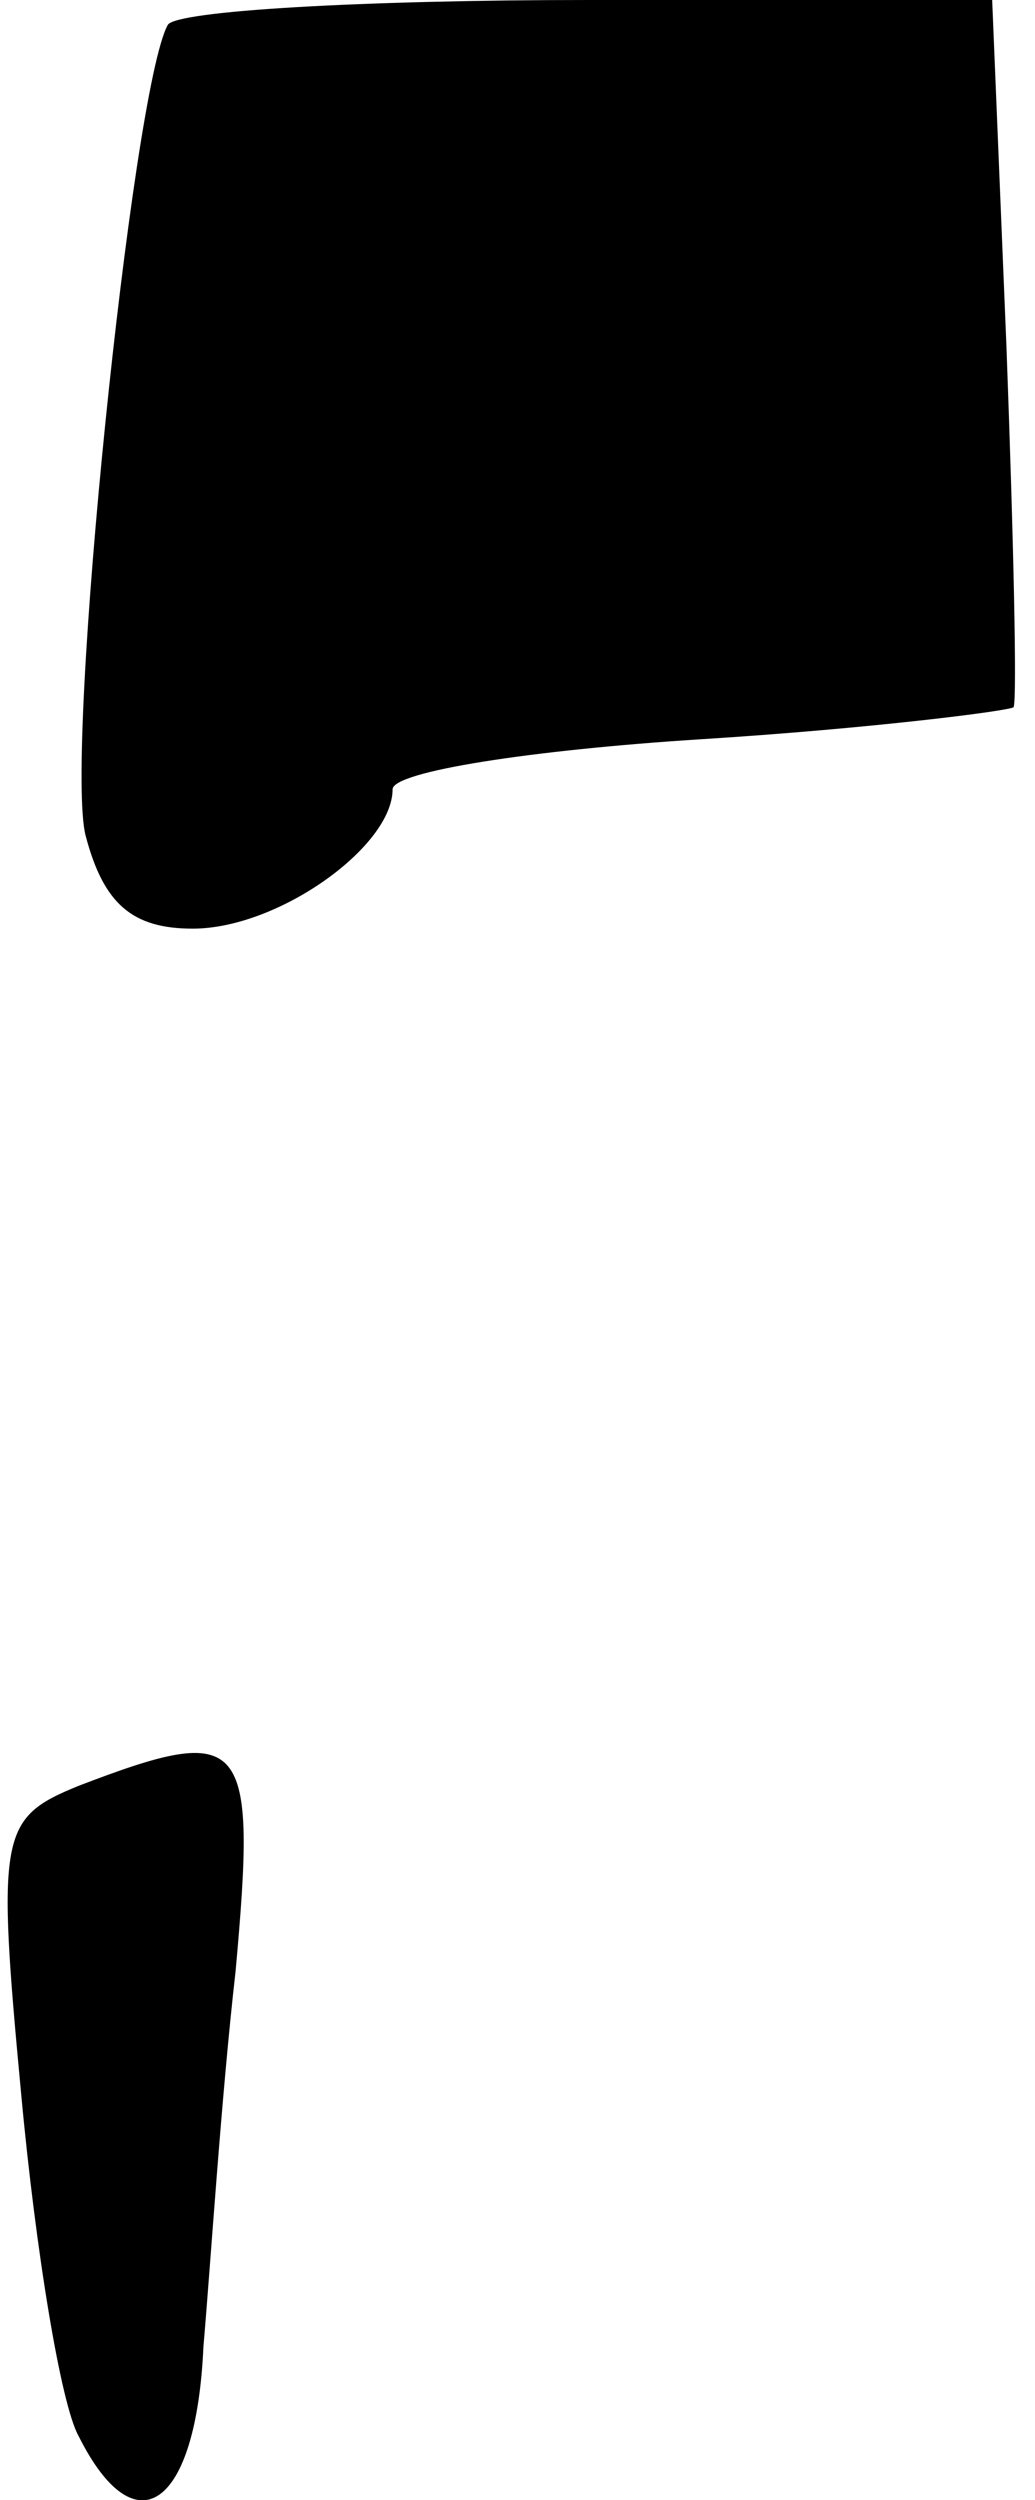 <?xml version="1.0" standalone="no"?>
<!DOCTYPE svg PUBLIC "-//W3C//DTD SVG 20010904//EN"
 "http://www.w3.org/TR/2001/REC-SVG-20010904/DTD/svg10.dtd">
<svg version="1.0" xmlns="http://www.w3.org/2000/svg"
 width="29pt" height="70pt" viewBox="0 0 29 70"
 preserveAspectRatio="xMidYMid meet">
<g transform="translate(0,70) scale(0.1,-0.1)"
fill="#000000" stroke="none">
<path fill="#000000" stroke="none" d="M47 693 c-10 -18 -29 -204 -23 -227 5
-19 13 -26 30 -26 24 0 56 23 56 39 0 5 39 11 86 14 48 3 87 8 88 9 1 2 0 47
-2 101 l-4 97 -113 0 c-63 0 -116 -3 -118 -7z"/>
<path fill="#000000" stroke="none" d="M22 200 c-22 -9 -23 -13 -16 -87 4 -43
11 -86 16 -95 16 -32 33 -20 35 25 2 23 5 70 9 105 6 66 3 70 -44 52z"/>
</g>
</svg>
